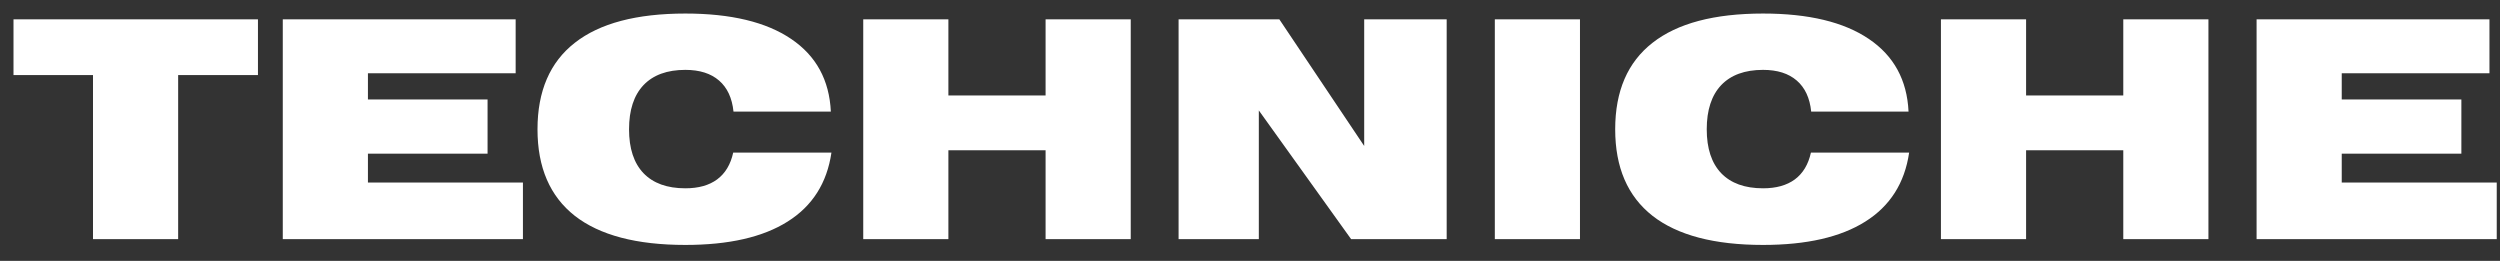 <svg width="115" height="12" viewBox="0 0 115 12" fill="none" xmlns="http://www.w3.org/2000/svg">
<rect x="0" y="0" width="115" height="12" fill="#333333" stroke="none"/>
<path d="M4.278 11V3.453H0.621V0.89H11.866V3.453H8.195V11H4.278ZM13.008 11V0.89H23.72V3.371H16.925V4.574H22.428V7.069H16.925V8.396H24.055V11H13.008ZM33.741 5.135C33.677 4.51 33.456 4.034 33.078 3.706C32.7 3.378 32.183 3.214 31.526 3.214C30.688 3.214 30.045 3.449 29.599 3.918C29.157 4.387 28.936 5.064 28.936 5.948C28.936 6.828 29.157 7.5 29.599 7.965C30.045 8.43 30.688 8.662 31.526 8.662C32.133 8.662 32.62 8.525 32.989 8.252C33.363 7.974 33.609 7.564 33.727 7.021H38.246C38.041 8.421 37.369 9.478 36.23 10.193C35.095 10.909 33.527 11.267 31.526 11.267C29.28 11.267 27.584 10.82 26.44 9.927C25.297 9.029 24.725 7.703 24.725 5.948C24.725 4.189 25.297 2.863 26.44 1.97C27.584 1.072 29.28 0.623 31.526 0.623C33.623 0.623 35.245 1.013 36.394 1.792C37.542 2.567 38.15 3.681 38.219 5.135H33.741ZM39.709 11V0.89H43.626V4.39H48.097V0.89H52.014V11H48.097V6.912H43.626V11H39.709ZM54.215 11V0.89H58.85L62.753 6.714V0.89H66.547V11H62.151L57.906 5.08V11H54.215ZM68.762 11V0.89H72.679V11H68.762ZM83.315 5.135C83.252 4.51 83.031 4.034 82.652 3.706C82.274 3.378 81.757 3.214 81.101 3.214C80.262 3.214 79.62 3.449 79.173 3.918C78.731 4.387 78.51 5.064 78.51 5.948C78.51 6.828 78.731 7.5 79.173 7.965C79.62 8.43 80.262 8.662 81.101 8.662C81.707 8.662 82.194 8.525 82.564 8.252C82.937 7.974 83.183 7.564 83.302 7.021H87.82C87.615 8.421 86.943 9.478 85.804 10.193C84.669 10.909 83.101 11.267 81.101 11.267C78.854 11.267 77.159 10.82 76.015 9.927C74.871 9.029 74.299 7.703 74.299 5.948C74.299 4.189 74.871 2.863 76.015 1.97C77.159 1.072 78.854 0.623 81.101 0.623C83.197 0.623 84.819 1.013 85.968 1.792C87.116 2.567 87.725 3.681 87.793 5.135H83.315ZM89.283 11V0.89H93.2V4.39H97.671V0.89H101.588V11H97.671V6.912H93.2V11H89.283ZM103.803 11V0.89H114.515V3.371H107.72V4.574H113.223V7.069H107.72V8.396H114.85V11H103.803Z" fill="white"/>
</svg>
